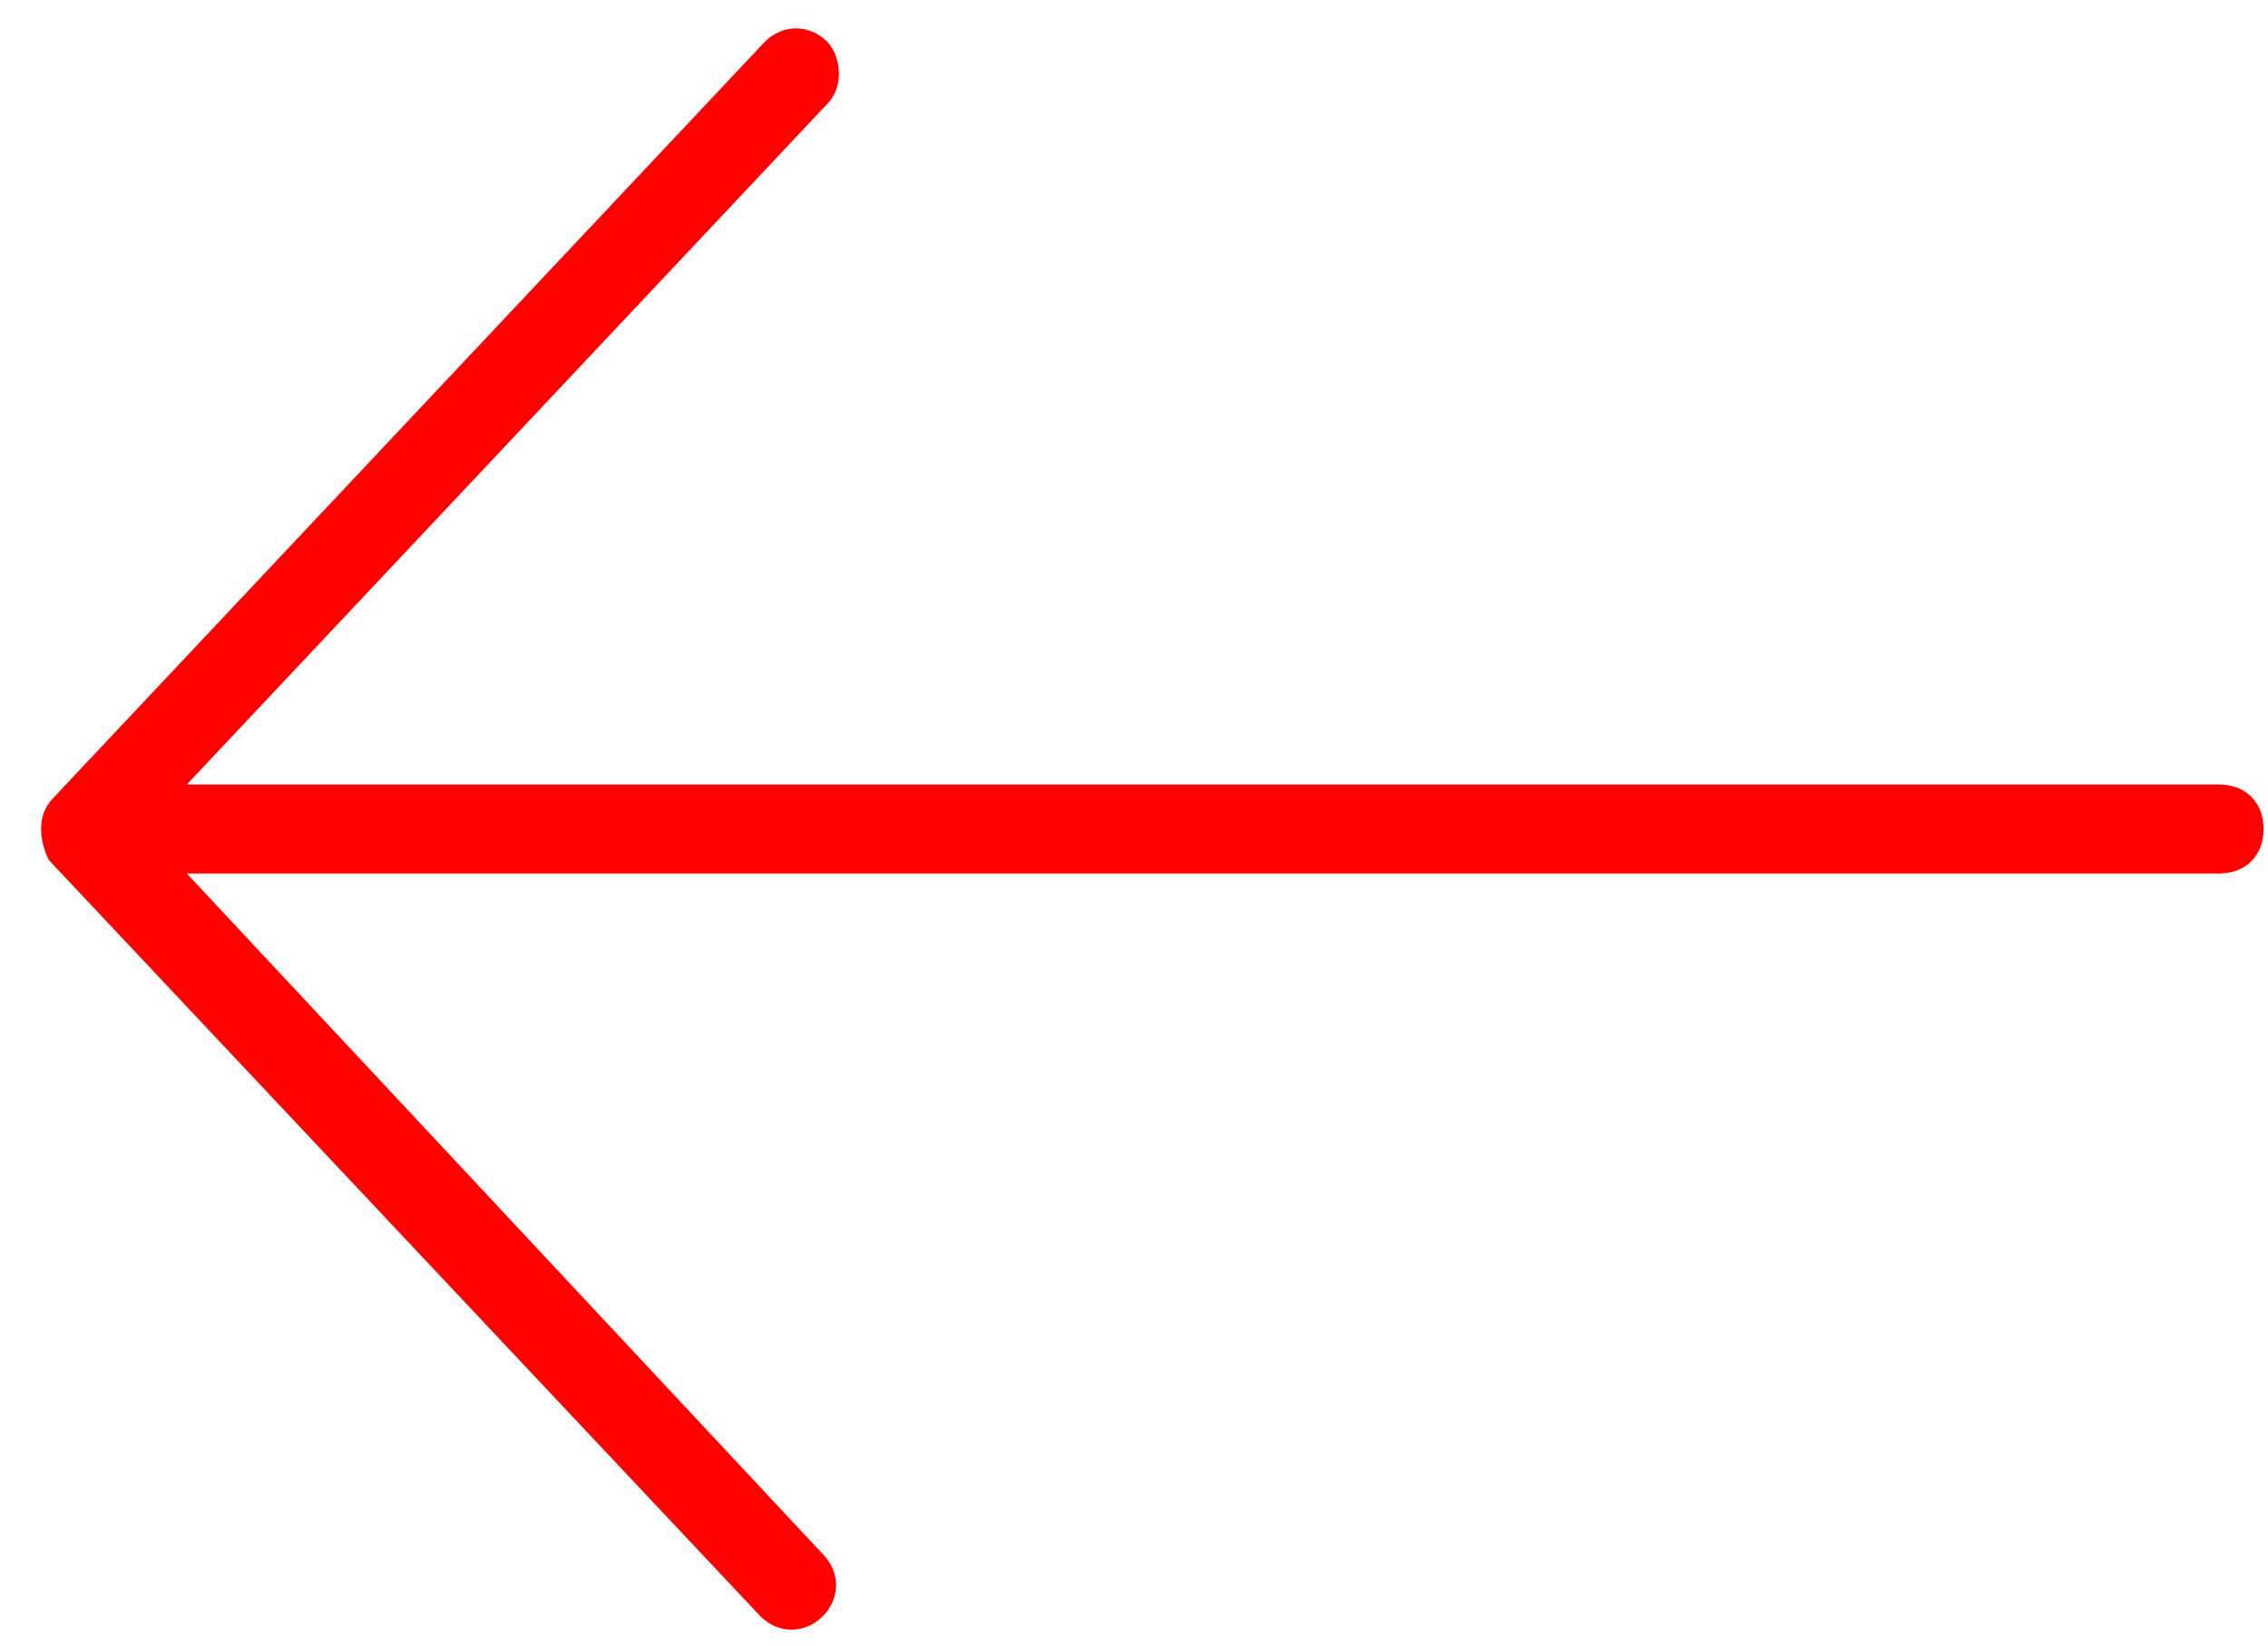 <?xml version="1.0" encoding="utf-8"?>
<!-- Generator: Adobe Illustrator 21.1.0, SVG Export Plug-In . SVG Version: 6.00 Build 0)  -->
<svg version="1.1" id="Layer_1" xmlns="http://www.w3.org/2000/svg" xmlns:xlink="http://www.w3.org/1999/xlink" x="0px" y="0px"
	 viewBox="0 0 51 37" style="enable-background:new 0 0 51 37;" xml:space="preserve">
<style type="text/css">
	.st0{fill:#FF0000;}
</style>
<g transform="translate(0,-952.362)">
	<path class="st0" d="M1.1,971.7l16,17c0.4,0.4,1,0.4,1.4,0c0.4-0.4,0.4-1,0-1.4L4.2,972h45.7c0.6,0,1-0.4,1-1s-0.4-1-1-1H4.2
		l14.4-15.3c0.4-0.4,0.3-1.1,0-1.4c-0.4-0.4-1-0.4-1.4,0l-16,17C0.8,970.7,0.9,971.3,1.1,971.7L1.1,971.7z"/>
</g>
</svg>
